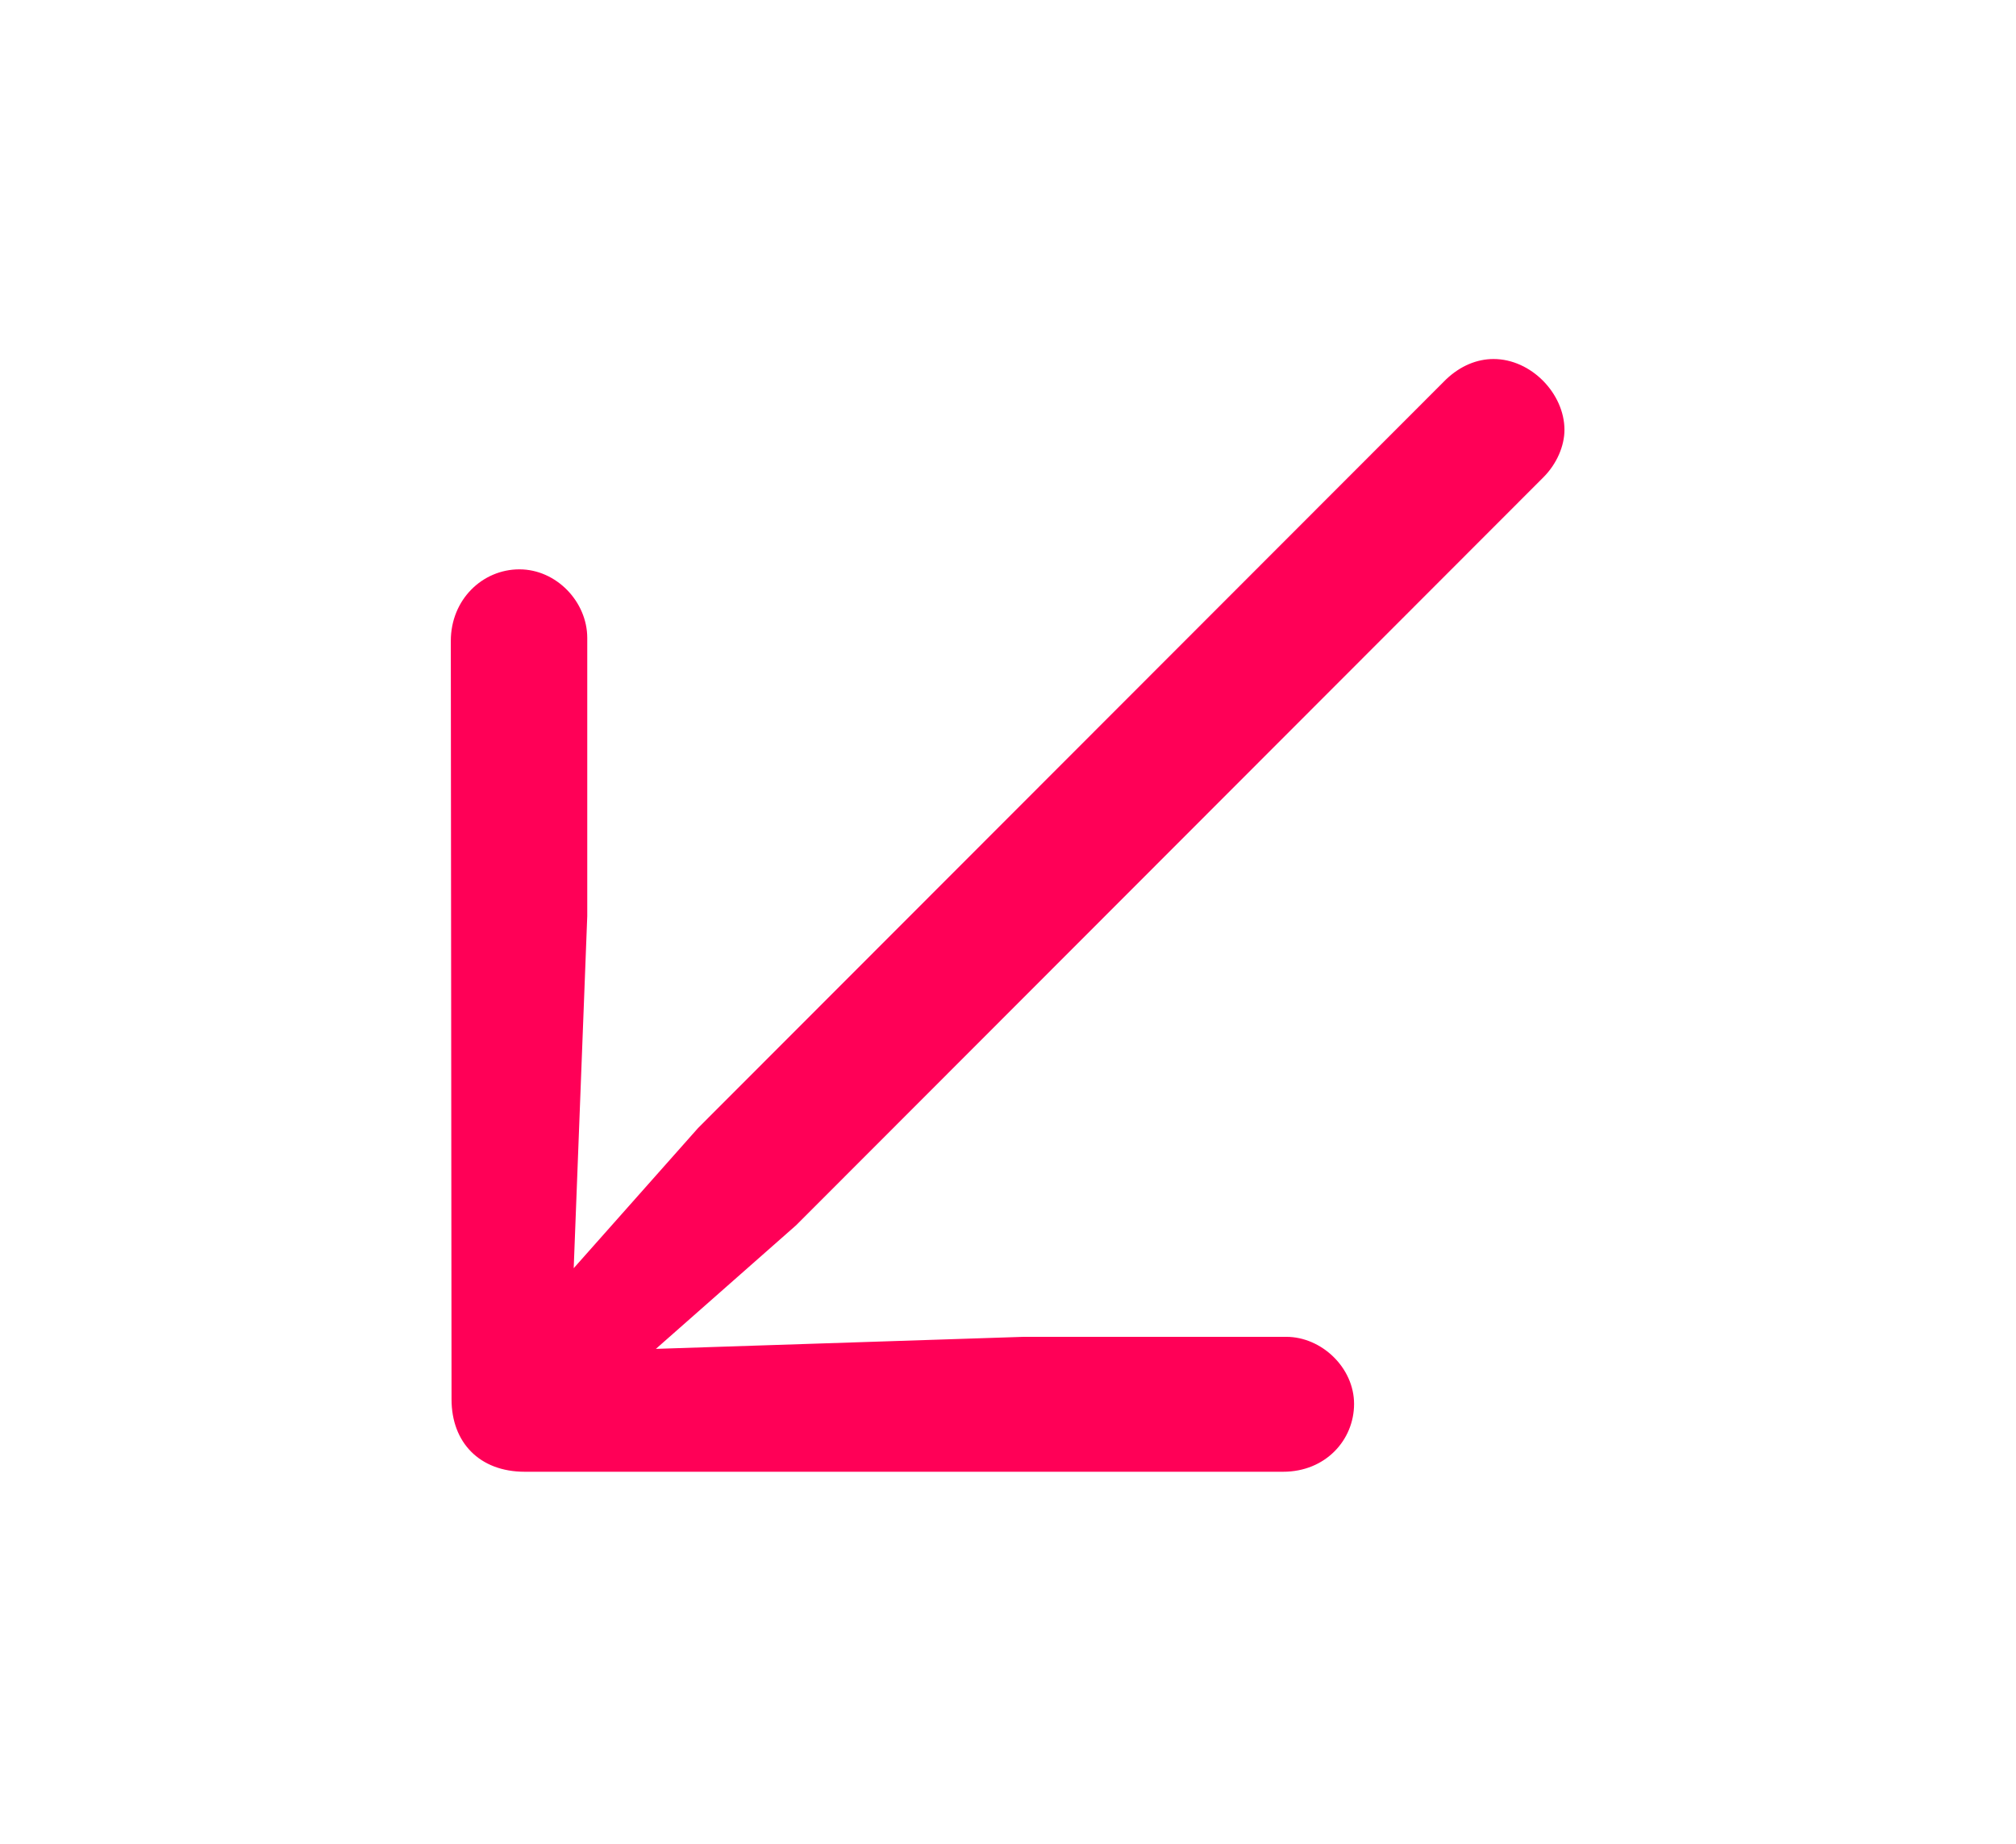<svg width="47" height="43" viewBox="0 0 47 43" fill="none" xmlns="http://www.w3.org/2000/svg">
<path d="M10.51 14.945L10.527 32.629C10.527 33.631 11.178 34.316 12.232 34.316H29.916C30.9 34.316 31.568 33.578 31.568 32.734C31.568 31.891 30.812 31.17 29.986 31.17H23.869L15.291 31.451L18.561 28.568L35.98 11.131C36.297 10.815 36.473 10.393 36.473 10.023C36.473 9.18 35.699 8.371 34.82 8.371C34.434 8.371 34.047 8.529 33.713 8.846L16.275 26.301L13.375 29.57L13.691 21.361V14.875C13.691 14.031 12.971 13.275 12.109 13.275C11.248 13.275 10.51 13.979 10.51 14.945Z" fill="#FF0057"/>
</svg>
